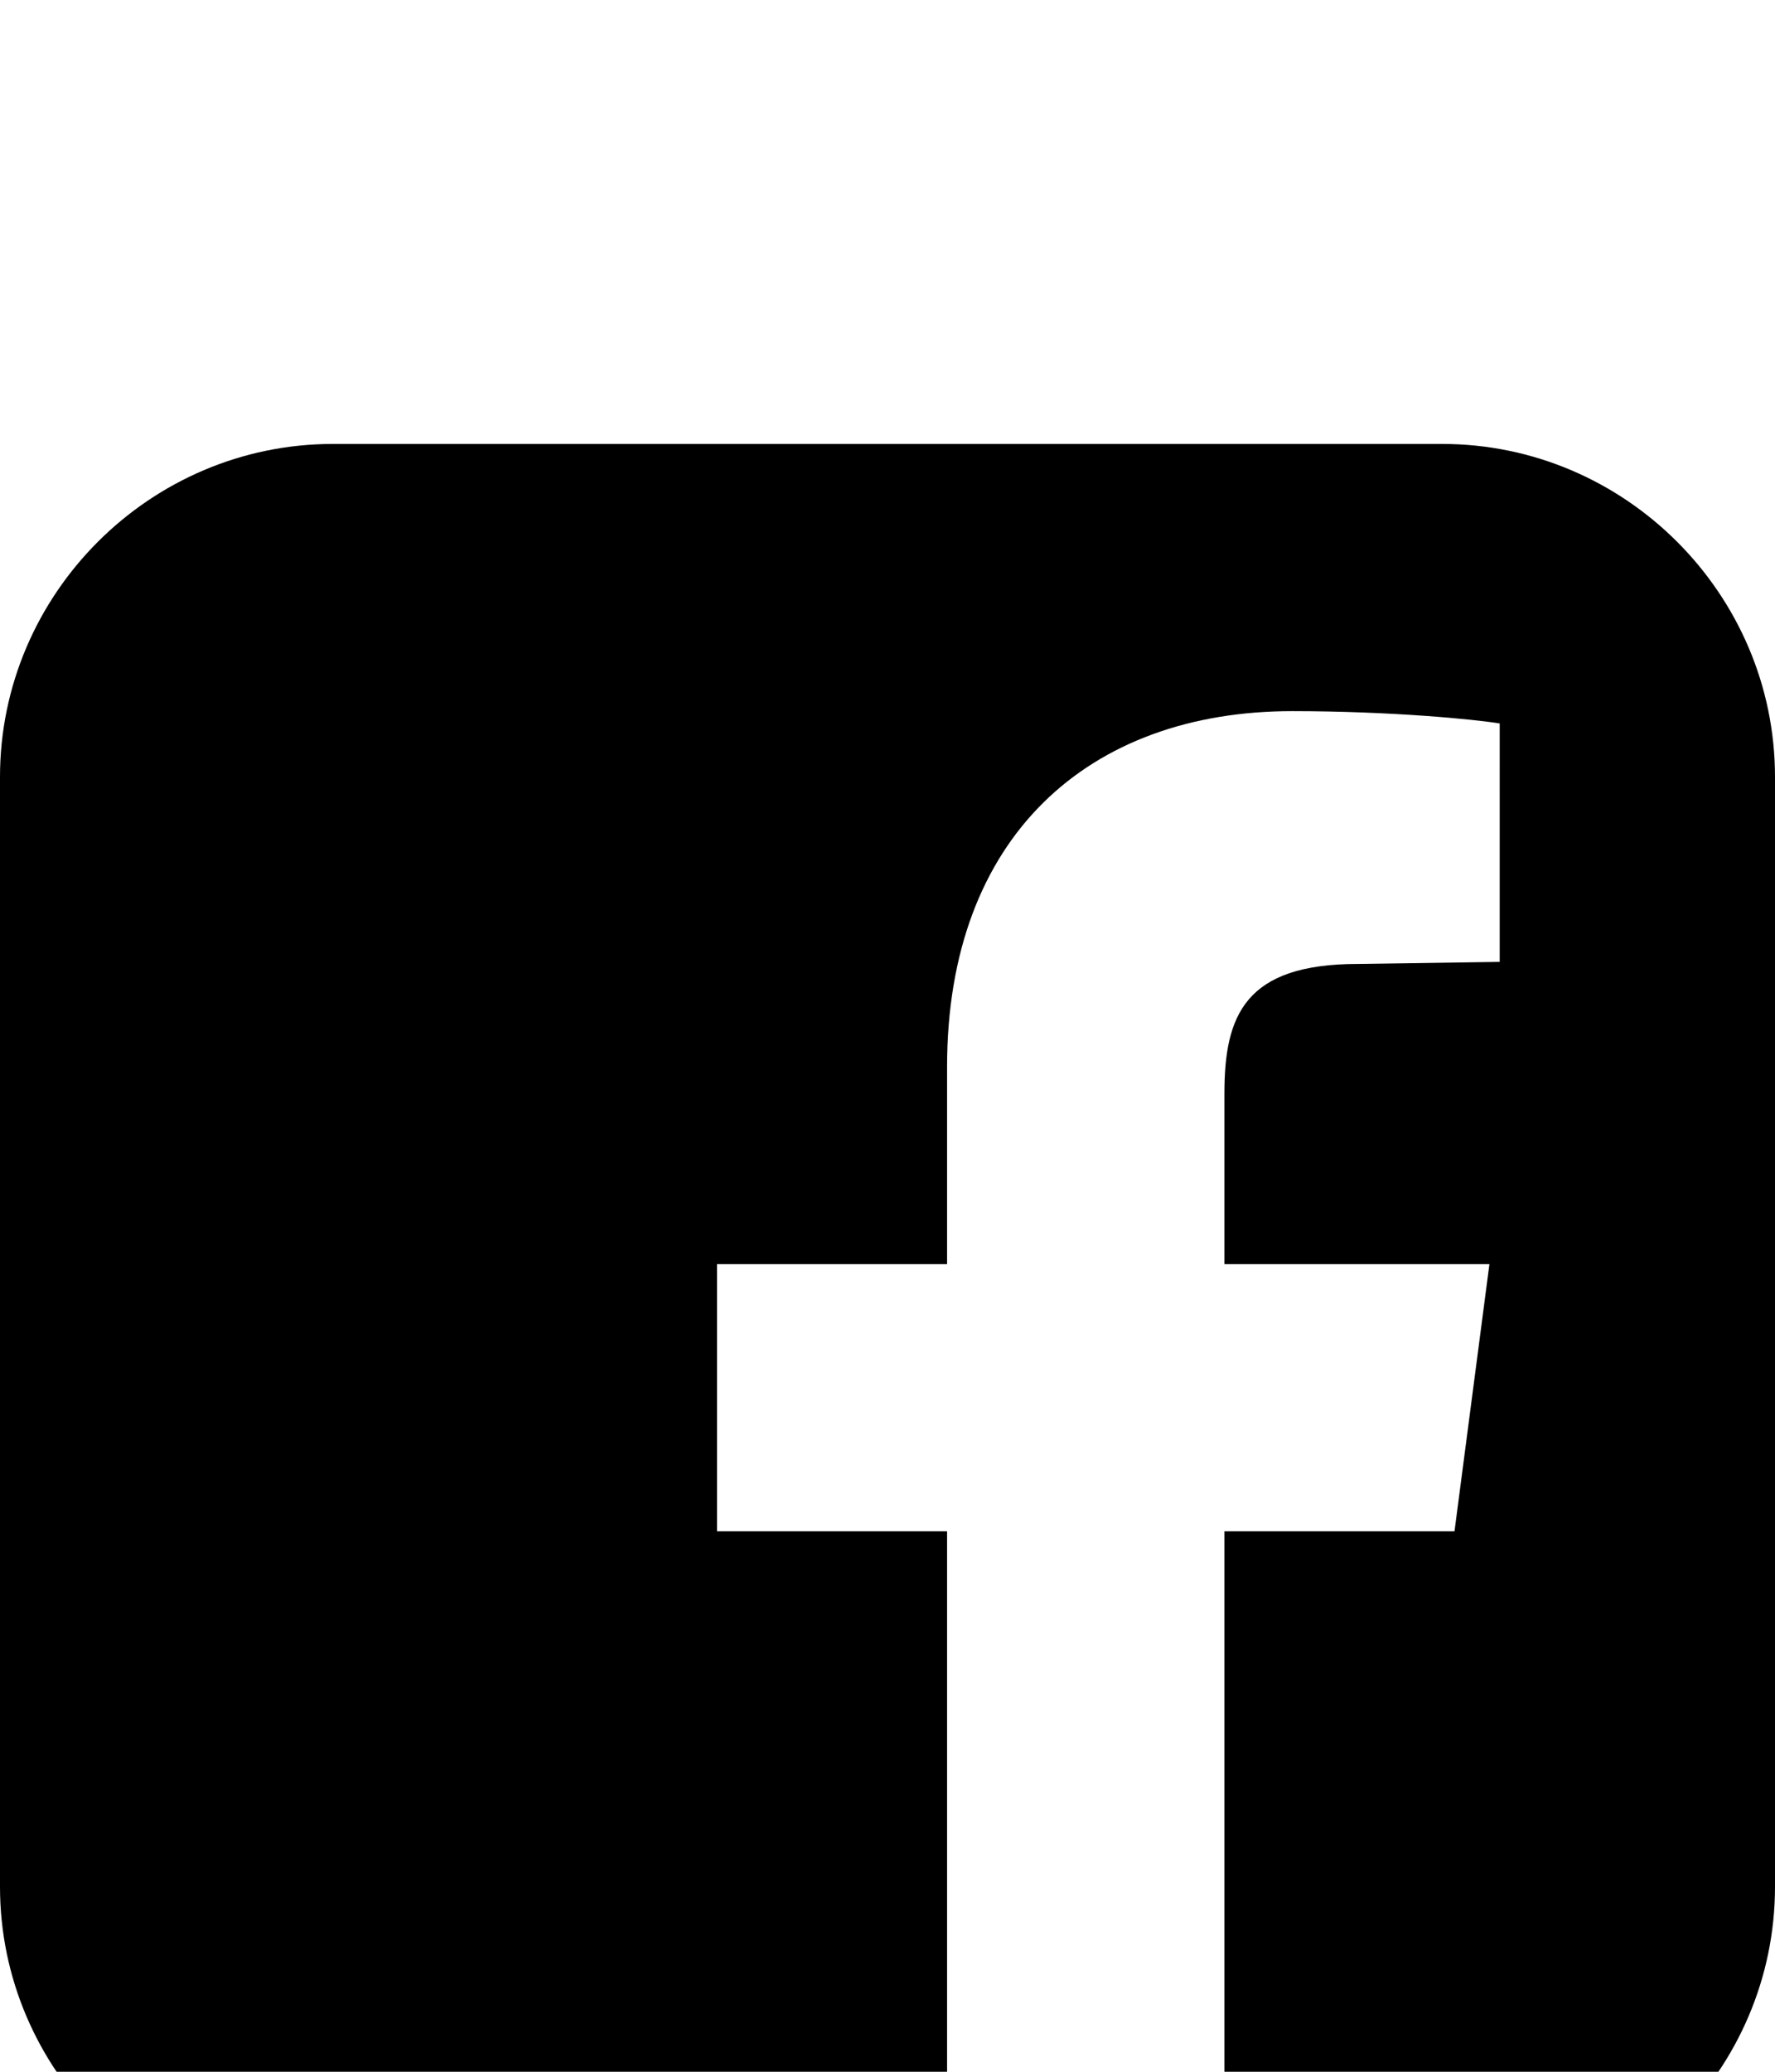 <svg xmlns="http://www.w3.org/2000/svg" viewBox="0 -144 864 1008"><path fill="currentColor" d="M162 72h540c89 0 162 73 162 162v540c0 89-73 162-162 162H596V601h112l17-130H596v-83c0-38 10-63 65-63l69-1V208c-12-2-53-6-101-6-99 0-168 61-168 173v96H349v130h112v335H162C73 936 0 863 0 774V234C0 145 73 72 162 72z"/></svg>
